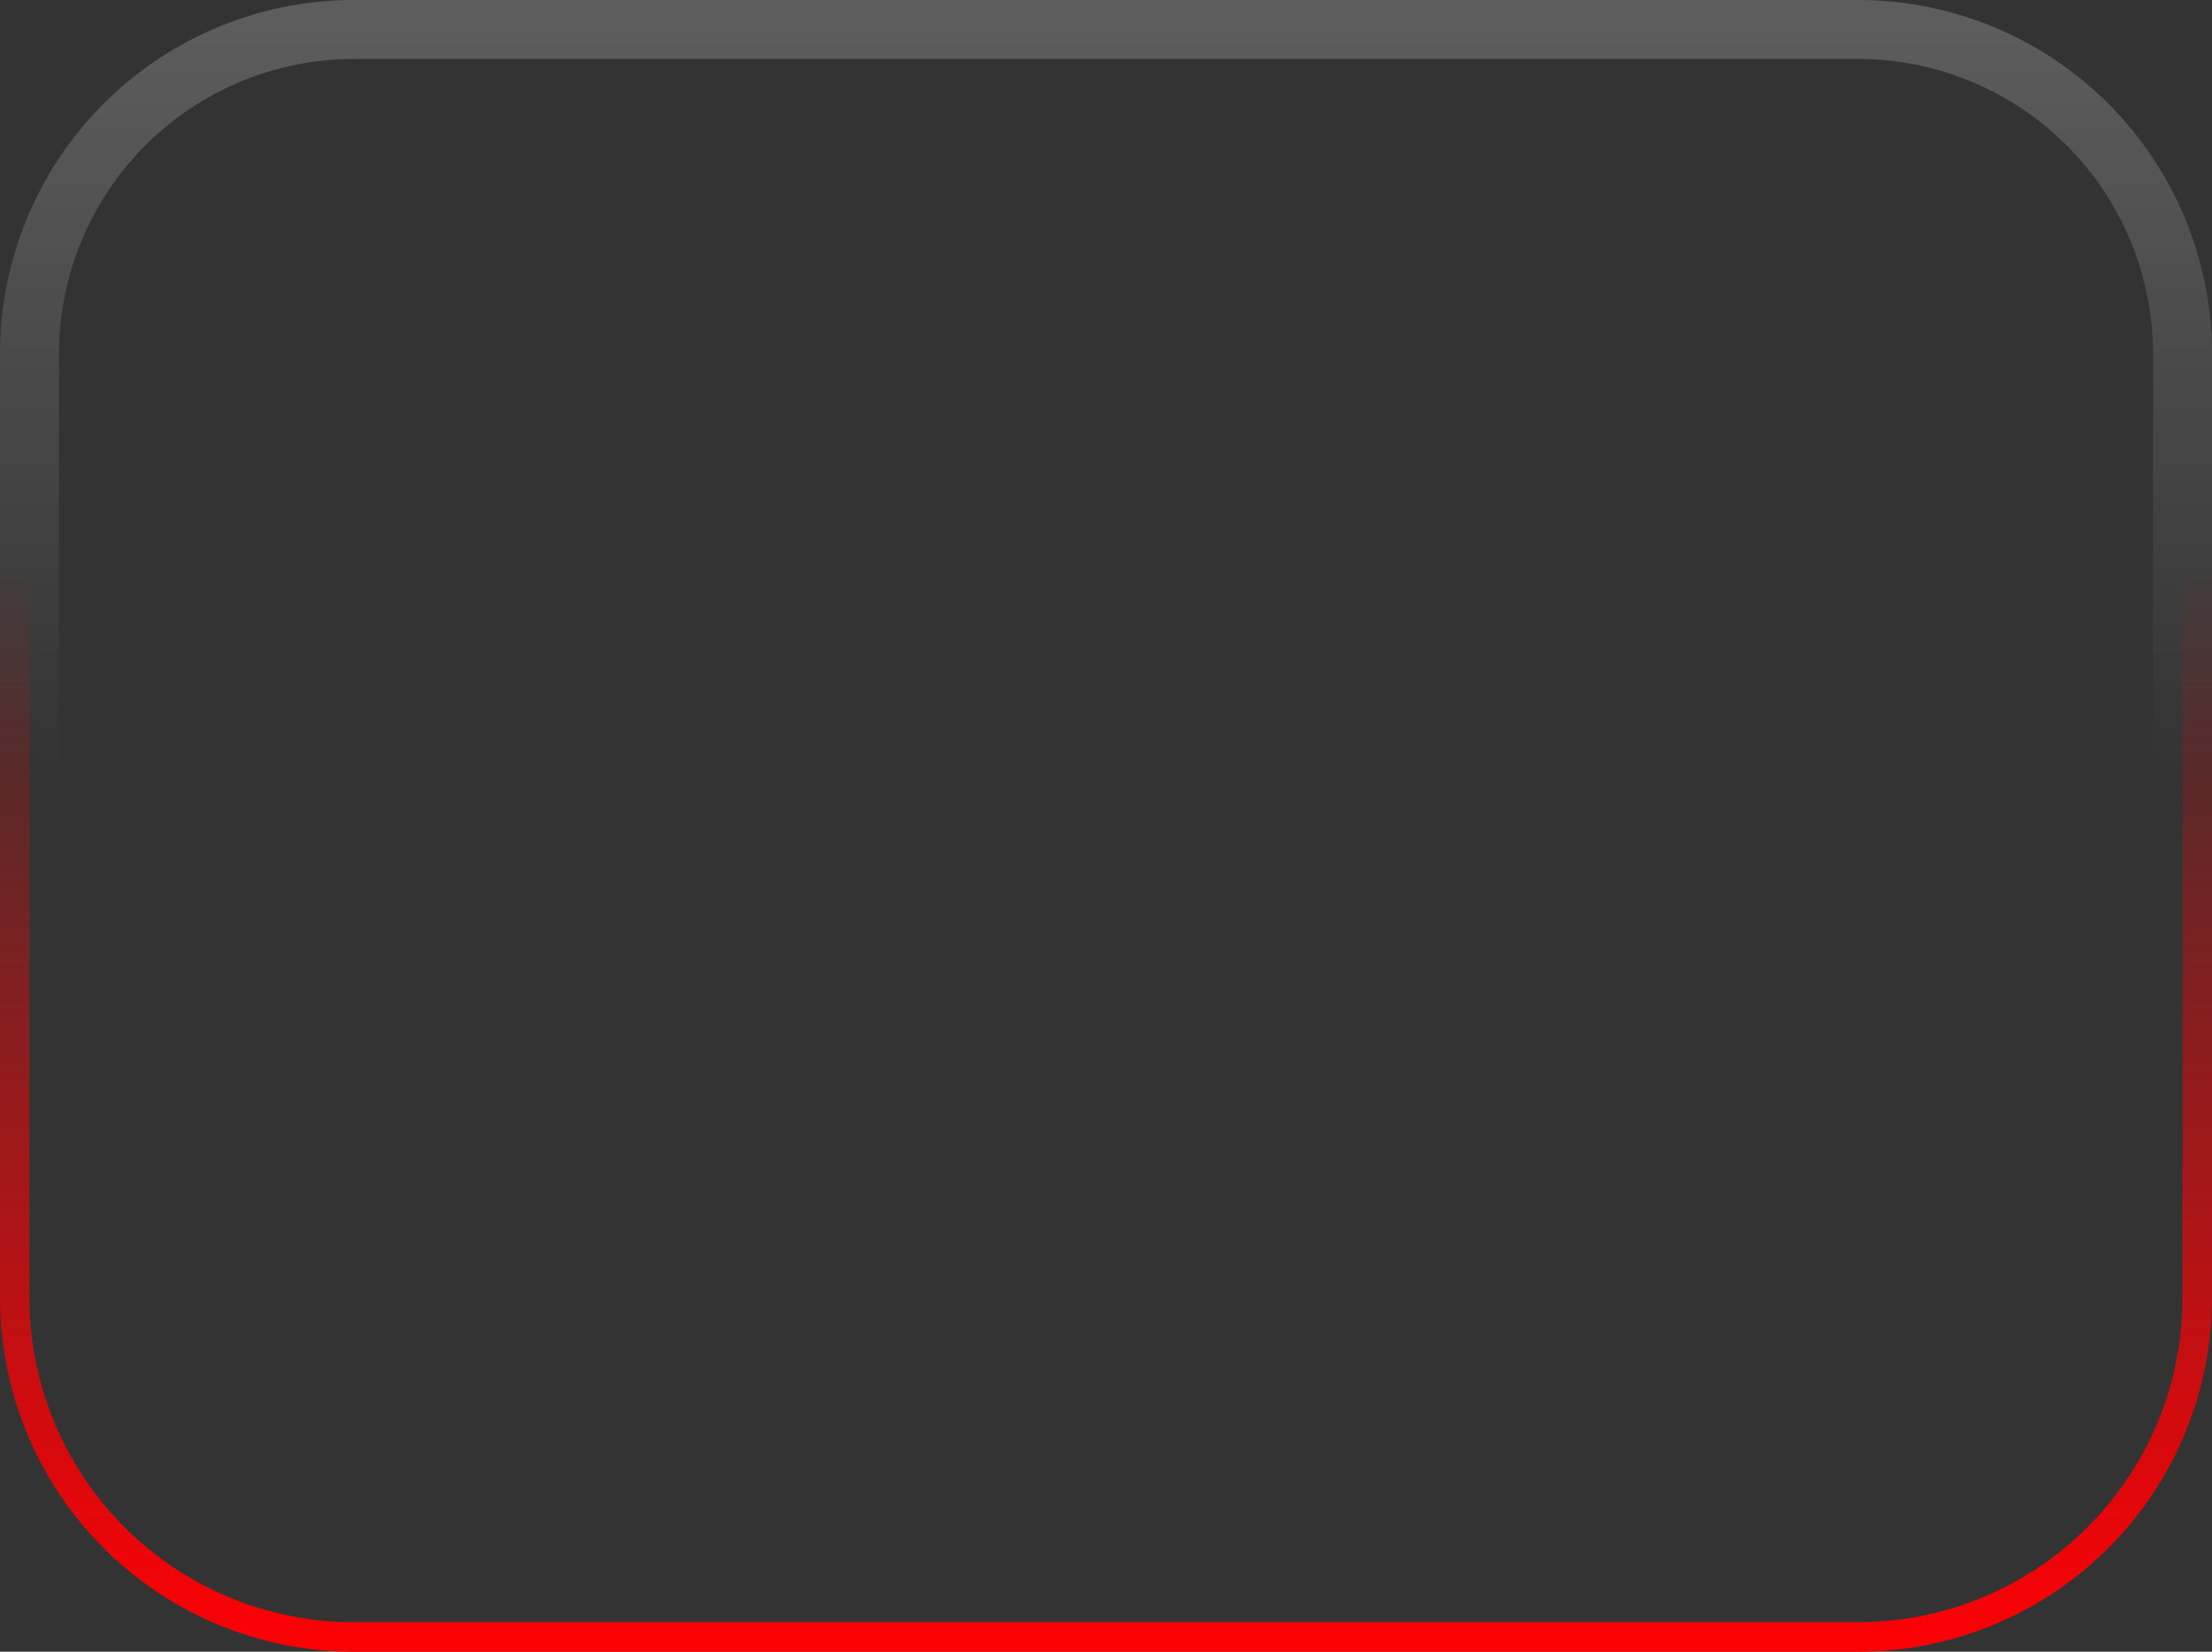 <svg xmlns="http://www.w3.org/2000/svg" xmlns:xlink="http://www.w3.org/1999/xlink" viewBox="0 0 75 56"><rect x="0" y="0" width="75" height="56" fill="#333333" stroke="none"/><defs><style>.cls-1{opacity:0.7;fill:url(#linear-gradient);}.cls-2{fill:url(#linear-gradient-2);}</style><linearGradient id="linear-gradient" x1="37.5" y1="56" x2="37.5" gradientUnits="userSpaceOnUse"><stop offset="0.53" stop-color="#fff" stop-opacity="0"/><stop offset="1" stop-color="#fff" stop-opacity="0.3"/></linearGradient><linearGradient id="linear-gradient-2" x1="37.5" y1="56" x2="37.5" gradientUnits="userSpaceOnUse"><stop offset="0" stop-color="#ff0005"/><stop offset="0.25" stop-color="#ff0003" stop-opacity="0.61"/><stop offset="0.66" stop-color="red" stop-opacity="0"/></linearGradient></defs><g id="Layer_2" data-name="Layer 2"><g id="Layer_1-2" data-name="Layer 1"><path class="cls-1" d="M63,2A10,10,0,0,1,73,12V44A10,10,0,0,1,63,54H12A10,10,0,0,1,2,44V12A10,10,0,0,1,12,2H63m0-2H12A12,12,0,0,0,0,12V44A12,12,0,0,0,12,56H63A12,12,0,0,0,75,44V12A12,12,0,0,0,63,0Z"/><path class="cls-2" d="M63,1A11,11,0,0,1,74,12V44A11,11,0,0,1,63,55H12A11,11,0,0,1,1,44V12A11,11,0,0,1,12,1H63m0-1H12A12,12,0,0,0,0,12V44A12,12,0,0,0,12,56H63A12,12,0,0,0,75,44V12A12,12,0,0,0,63,0Z"/></g></g></svg>